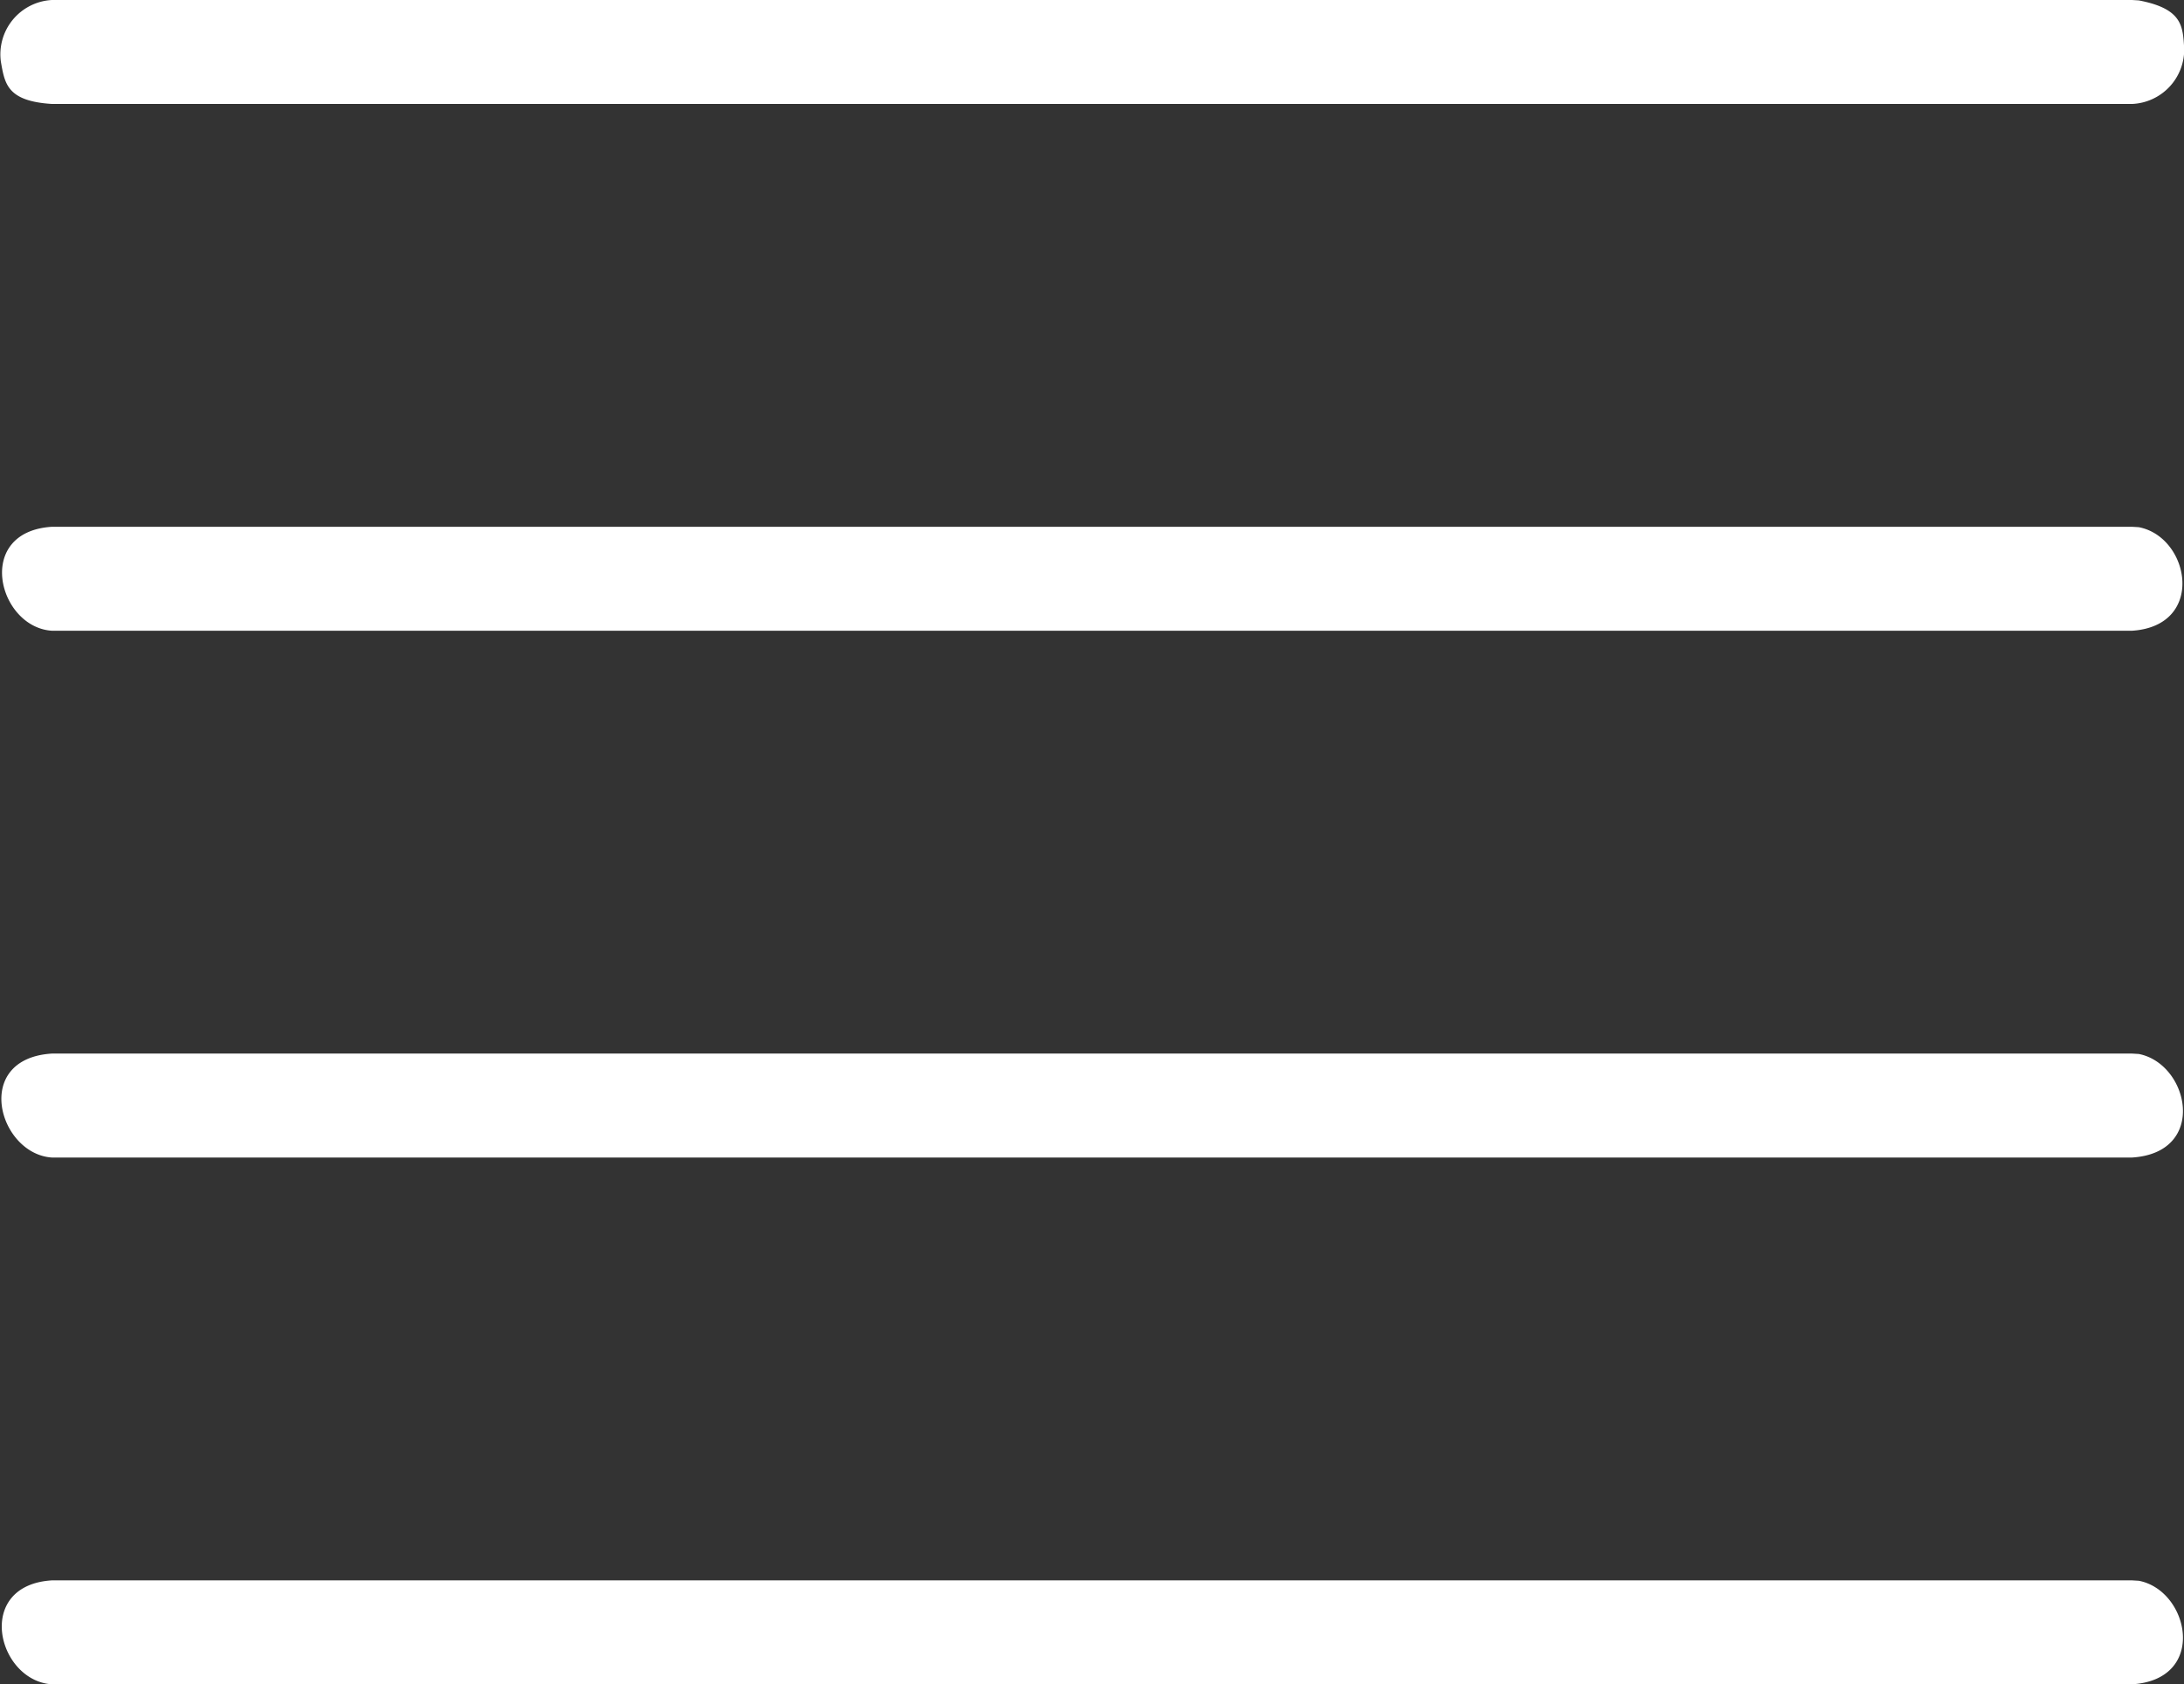 <svg xmlns="http://www.w3.org/2000/svg" width="32.411" height="25" viewBox="0 0 32.411 25">
  <rect x="0" y="0" width="32.411" height="25" fill="#333333" stroke="none"/>
  <path id="burger" d="M54.012,55.21H23.143c-.812-.051-1.159-1.471,0-1.543H54.012l.1.006C54.861,53.816,55.14,55.139,54.012,55.21Zm0-7.819H23.143c-.791-.05-1.191-1.469,0-1.543H54.012l.1.006C54.861,46,55.14,47.32,54.012,47.391Zm0-7.819H23.143c-.8-.05-1.159-1.471,0-1.543H54.012l.1.006C54.871,38.18,55.111,39.5,54.012,39.572Zm0-7.819H23.143c-.667-.042-.7-.3-.758-.627a.808.808,0,0,1,.758-.916H54.012l.1.006c.656.125.653.389.674.717A.808.808,0,0,1,54.012,31.753Z" transform="translate(-22.372 -30.21)" fill="#fff"/>
</svg>

